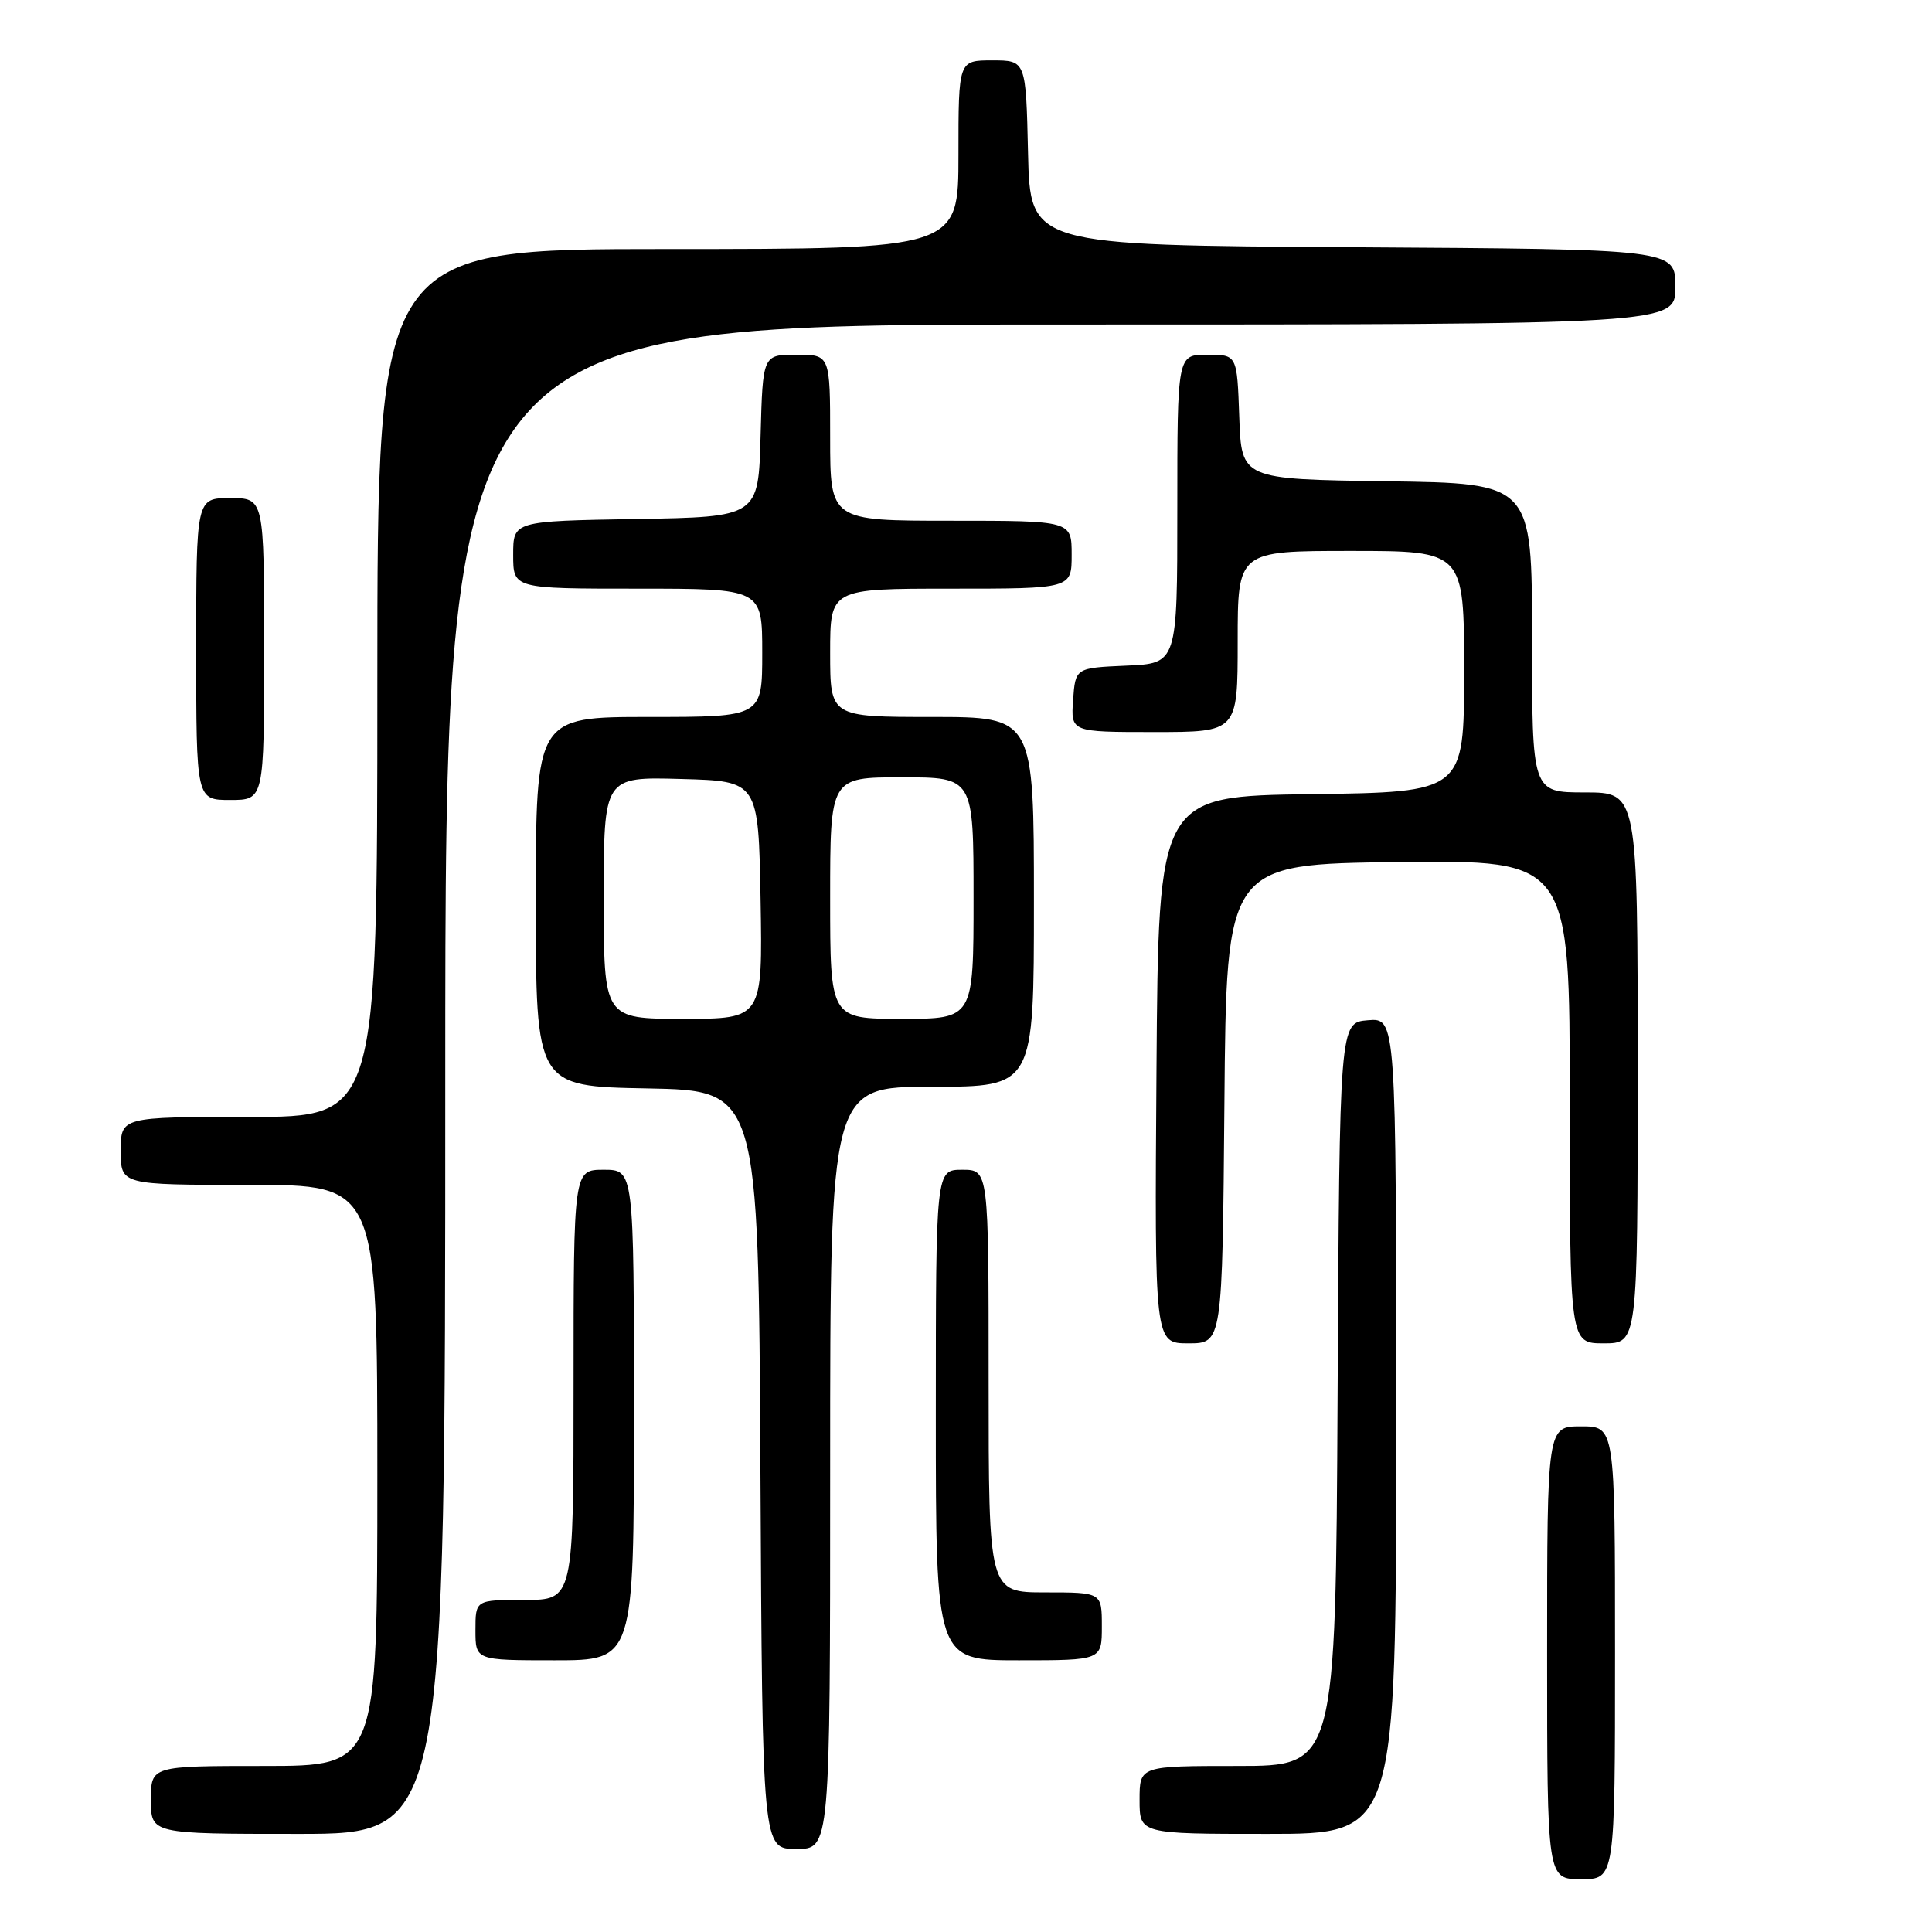 <?xml version="1.0" encoding="UTF-8" standalone="no"?>
<!DOCTYPE svg PUBLIC "-//W3C//DTD SVG 1.1//EN" "http://www.w3.org/Graphics/SVG/1.1/DTD/svg11.dtd" >
<svg xmlns="http://www.w3.org/2000/svg" xmlns:xlink="http://www.w3.org/1999/xlink" version="1.1" viewBox="0 0 256 256">
 <g >
 <path fill="currentColor"
d=" M 214.00 219.00 C 214.00 189.00 214.00 189.00 209.50 189.00 C 205.00 189.00 205.00 189.00 205.00 219.00 C 205.00 249.00 205.00 249.00 209.50 249.00 C 214.00 249.00 214.00 249.00 214.00 219.00 Z  M 110.00 194.50 C 110.00 144.00 110.00 144.00 123.50 144.00 C 137.00 144.00 137.00 144.00 137.00 119.50 C 137.00 95.00 137.00 95.00 123.50 95.00 C 110.00 95.00 110.00 95.00 110.00 86.50 C 110.00 78.00 110.00 78.00 126.00 78.00 C 142.00 78.00 142.00 78.00 142.00 73.50 C 142.00 69.00 142.00 69.00 126.00 69.00 C 110.00 69.00 110.00 69.00 110.00 58.00 C 110.00 47.00 110.00 47.00 105.53 47.00 C 101.07 47.00 101.07 47.00 100.78 57.75 C 100.50 68.50 100.50 68.50 84.25 68.77 C 68.00 69.05 68.00 69.05 68.00 73.52 C 68.00 78.00 68.00 78.00 84.50 78.00 C 101.00 78.00 101.00 78.00 101.00 86.50 C 101.00 95.00 101.00 95.00 86.00 95.00 C 71.00 95.00 71.00 95.00 71.00 119.47 C 71.00 143.95 71.00 143.95 85.75 144.22 C 100.50 144.50 100.50 144.50 100.76 194.75 C 101.02 245.00 101.02 245.00 105.51 245.00 C 110.00 245.00 110.00 245.00 110.00 194.50 Z  M 59.00 143.00 C 59.00 43.00 59.00 43.00 140.50 43.00 C 222.00 43.00 222.00 43.00 222.00 38.01 C 222.00 33.02 222.00 33.02 179.25 32.76 C 136.50 32.50 136.50 32.50 136.22 20.25 C 135.94 8.00 135.94 8.00 131.47 8.00 C 127.00 8.00 127.00 8.00 127.00 20.50 C 127.00 33.00 127.00 33.00 88.50 33.00 C 50.00 33.00 50.00 33.00 50.00 90.50 C 50.00 148.00 50.00 148.00 33.00 148.00 C 16.00 148.00 16.00 148.00 16.00 152.50 C 16.00 157.00 16.00 157.00 33.00 157.00 C 50.00 157.00 50.00 157.00 50.00 195.50 C 50.00 234.00 50.00 234.00 35.00 234.00 C 20.00 234.00 20.00 234.00 20.00 238.50 C 20.00 243.00 20.00 243.00 39.50 243.00 C 59.00 243.00 59.00 243.00 59.00 143.00 Z  M 185.00 188.94 C 185.00 134.88 185.00 134.88 181.25 135.19 C 177.50 135.50 177.50 135.50 177.24 184.75 C 176.98 234.00 176.98 234.00 163.99 234.00 C 151.00 234.00 151.00 234.00 151.00 238.50 C 151.00 243.00 151.00 243.00 168.00 243.00 C 185.00 243.00 185.00 243.00 185.00 188.94 Z  M 84.00 187.50 C 84.00 155.00 84.00 155.00 80.00 155.00 C 76.00 155.00 76.00 155.00 76.00 183.50 C 76.00 212.00 76.00 212.00 69.50 212.00 C 63.00 212.00 63.00 212.00 63.00 216.00 C 63.00 220.00 63.00 220.00 73.50 220.00 C 84.00 220.00 84.00 220.00 84.00 187.50 Z  M 146.00 215.50 C 146.00 211.00 146.00 211.00 138.50 211.00 C 131.00 211.00 131.00 211.00 131.00 183.00 C 131.00 155.00 131.00 155.00 127.50 155.00 C 124.00 155.00 124.00 155.00 124.00 187.50 C 124.00 220.00 124.00 220.00 135.00 220.00 C 146.00 220.00 146.00 220.00 146.00 215.50 Z  M 162.24 146.25 C 162.50 114.50 162.50 114.50 185.25 114.23 C 208.00 113.96 208.00 113.96 208.00 145.98 C 208.00 178.00 208.00 178.00 212.50 178.00 C 217.00 178.00 217.00 178.00 217.00 141.50 C 217.00 105.00 217.00 105.00 210.00 105.00 C 203.00 105.00 203.00 105.00 203.00 84.52 C 203.00 64.04 203.00 64.04 183.75 63.77 C 164.50 63.50 164.50 63.50 164.21 55.25 C 163.92 47.00 163.92 47.00 159.96 47.00 C 156.00 47.00 156.00 47.00 156.00 67.45 C 156.00 87.91 156.00 87.91 149.25 88.20 C 142.50 88.50 142.50 88.50 142.19 92.75 C 141.89 97.00 141.89 97.00 152.94 97.00 C 164.00 97.00 164.00 97.00 164.00 85.00 C 164.00 73.00 164.00 73.00 179.00 73.00 C 194.00 73.00 194.00 73.00 194.00 88.98 C 194.00 104.96 194.00 104.96 173.75 105.23 C 153.50 105.50 153.50 105.50 153.24 141.75 C 152.98 178.00 152.98 178.00 157.47 178.00 C 161.97 178.00 161.97 178.00 162.24 146.25 Z  M 35.00 86.00 C 35.00 66.00 35.00 66.00 30.50 66.00 C 26.00 66.00 26.00 66.00 26.00 86.00 C 26.00 106.00 26.00 106.00 30.50 106.00 C 35.00 106.00 35.00 106.00 35.00 86.00 Z  M 80.00 118.97 C 80.00 102.93 80.00 102.93 90.25 103.22 C 100.50 103.50 100.50 103.50 100.78 119.25 C 101.05 135.00 101.05 135.00 90.53 135.00 C 80.00 135.00 80.00 135.00 80.00 118.97 Z  M 110.00 119.00 C 110.00 103.00 110.00 103.00 119.50 103.00 C 129.00 103.00 129.00 103.00 129.00 119.00 C 129.00 135.00 129.00 135.00 119.50 135.00 C 110.00 135.00 110.00 135.00 110.00 119.00 Z "/>
</g>
</svg>